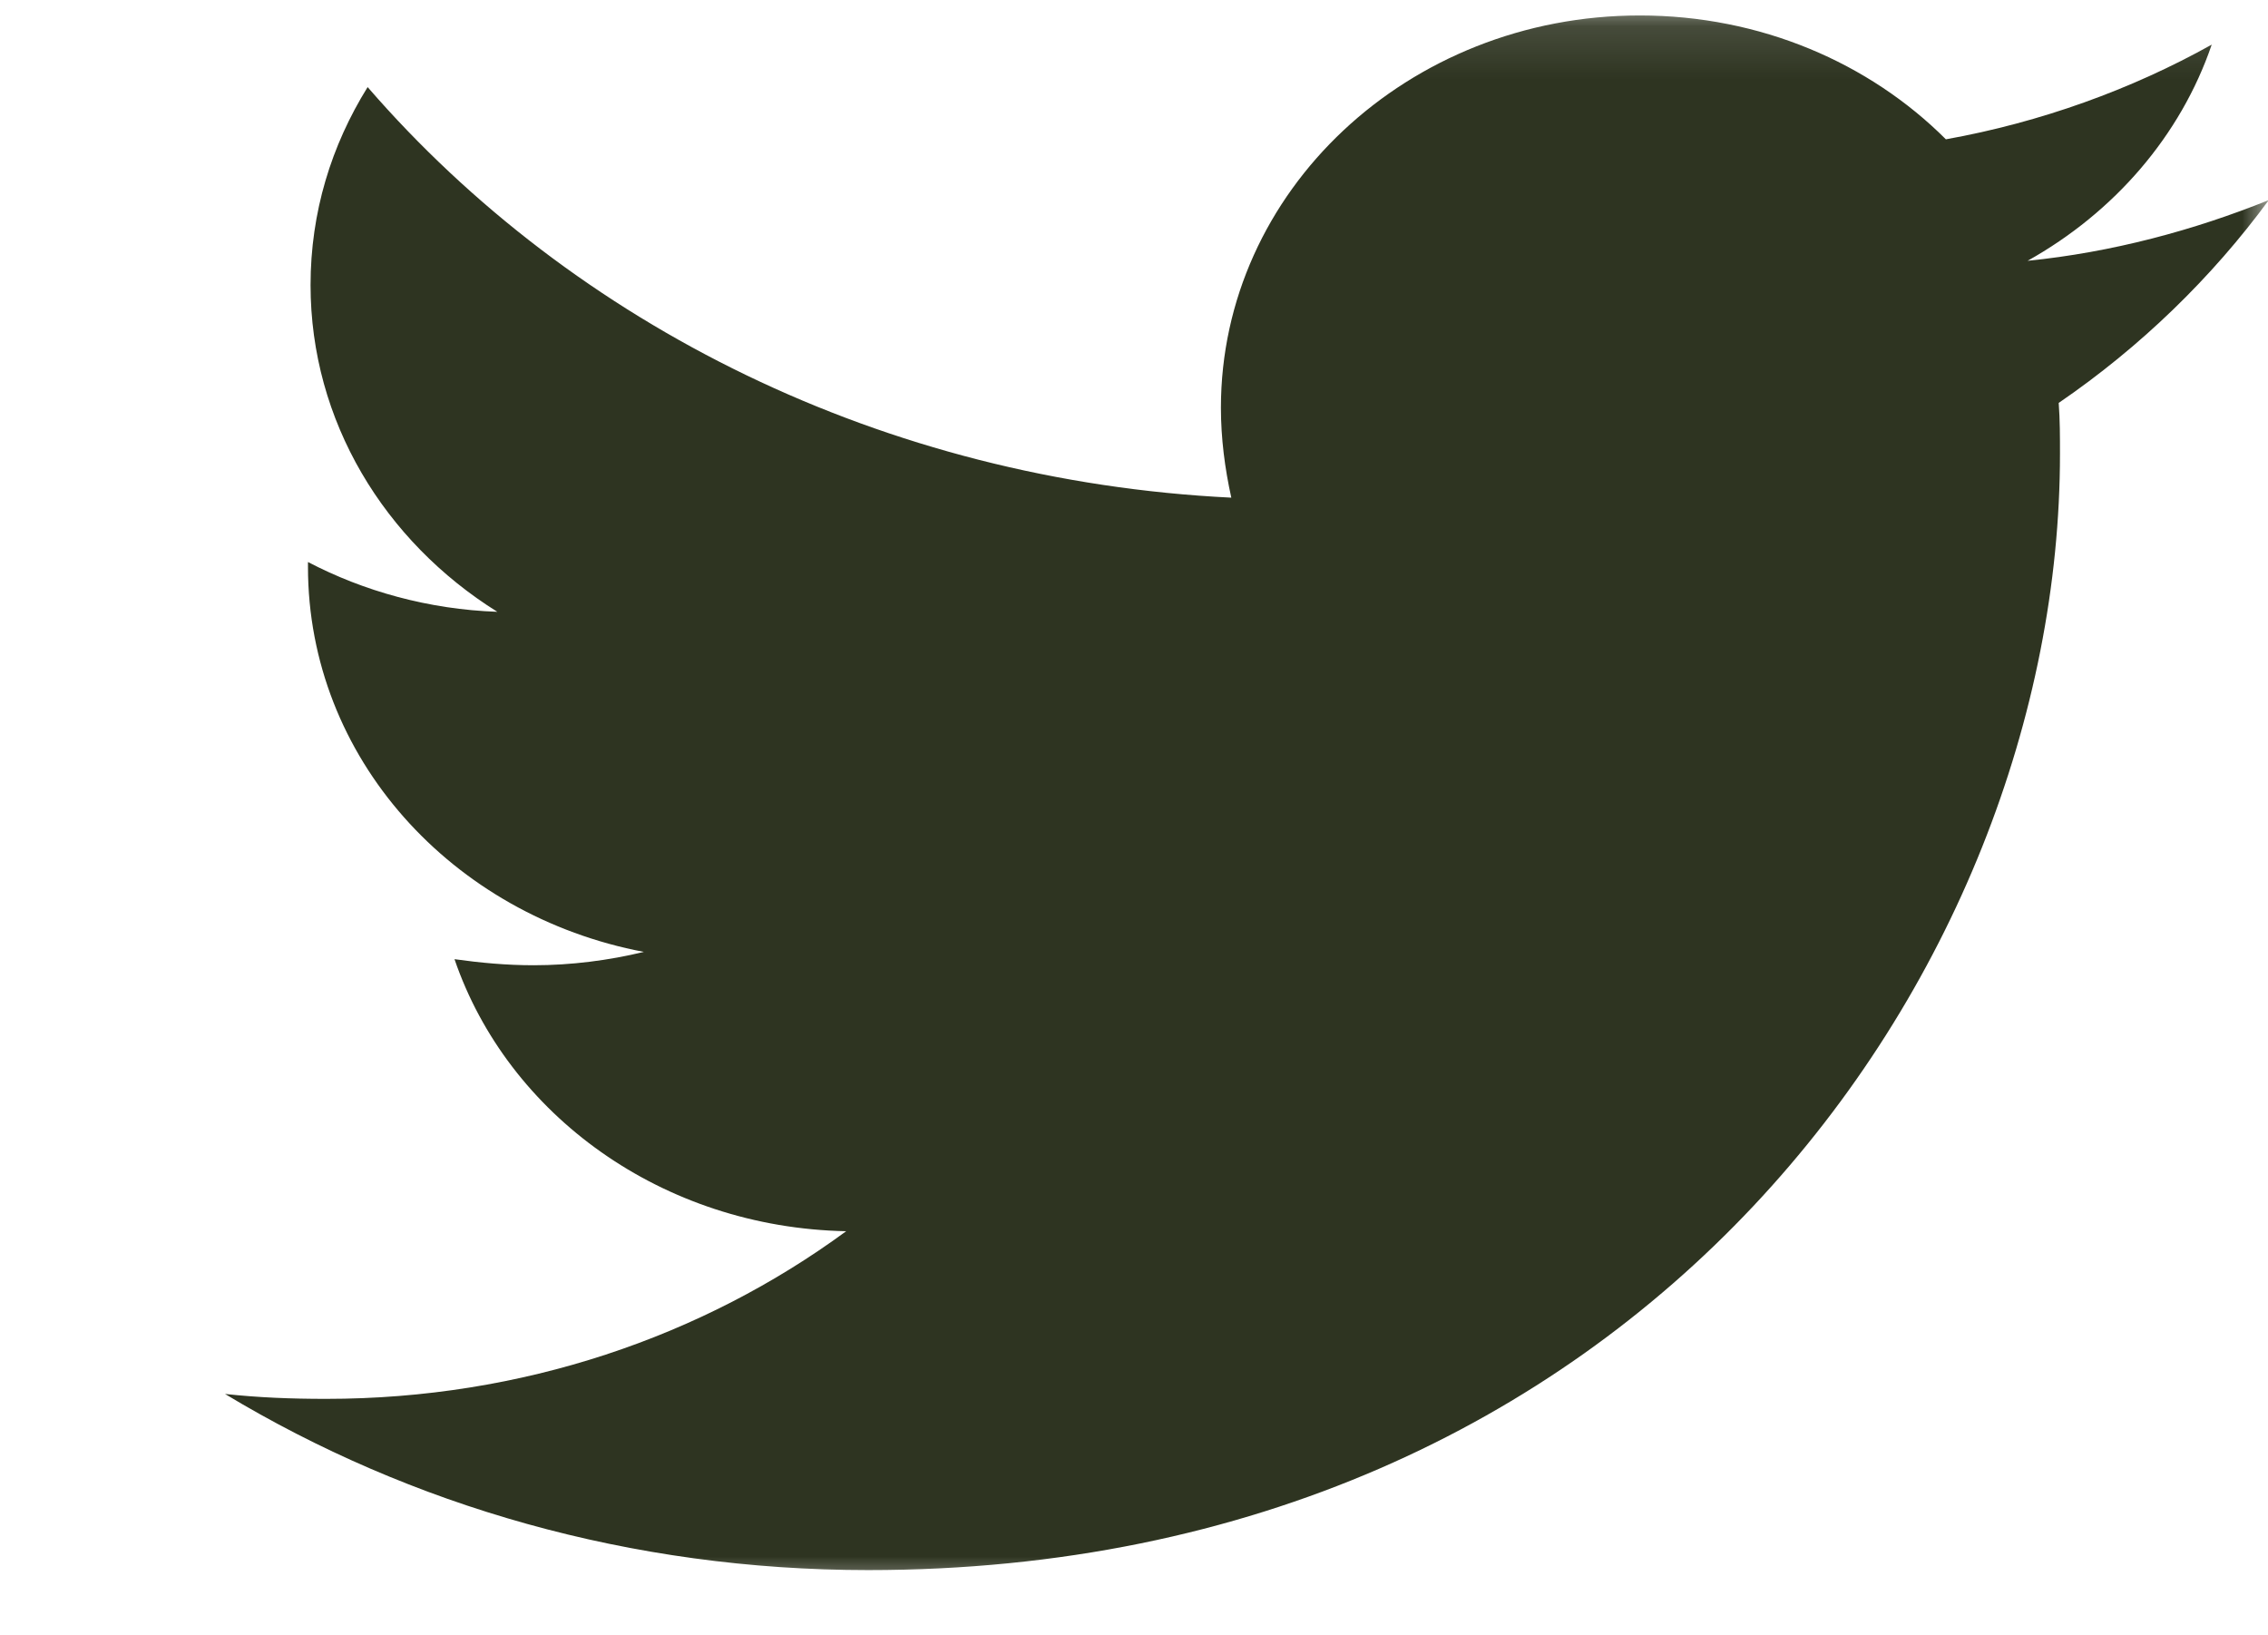<svg width="43" height="31" viewBox="0 0 43 31" fill="none" xmlns="http://www.w3.org/2000/svg">
<mask id="mask0_1075_15388" style="mask-type:luminance" maskUnits="userSpaceOnUse" x="0" y="0" width="43" height="31">
<path d="M43 0.119H0.328V30.19H43V0.119Z" fill="white"/>
</mask>
<g mask="url(#mask0_1075_15388)">
<path d="M39.032 7.638C39.056 7.96 39.056 8.282 39.056 8.605C39.056 18.436 31.066 29.764 16.461 29.764C11.961 29.764 7.782 28.544 4.266 26.425C4.905 26.494 5.52 26.518 6.183 26.518C9.896 26.518 13.314 25.343 16.043 23.34C12.552 23.271 9.626 21.13 8.617 18.183C9.109 18.252 9.601 18.298 10.117 18.298C10.83 18.298 11.543 18.206 12.207 18.045C8.568 17.354 5.839 14.361 5.839 10.746V10.654C6.896 11.207 8.126 11.552 9.429 11.598C7.29 10.262 5.888 7.983 5.888 5.404C5.888 4.023 6.282 2.757 6.97 1.651C10.88 6.164 16.756 9.111 23.345 9.434C23.222 8.881 23.148 8.305 23.148 7.73C23.148 3.631 26.689 0.293 31.09 0.293C33.377 0.293 35.442 1.191 36.893 2.641C38.688 2.319 40.409 1.697 41.933 0.846C41.343 2.572 40.089 4.023 38.442 4.944C40.04 4.783 41.589 4.368 43.015 3.793C41.933 5.266 40.581 6.578 39.032 7.638Z" fill="#2E3421"/>
</g>
</svg>
